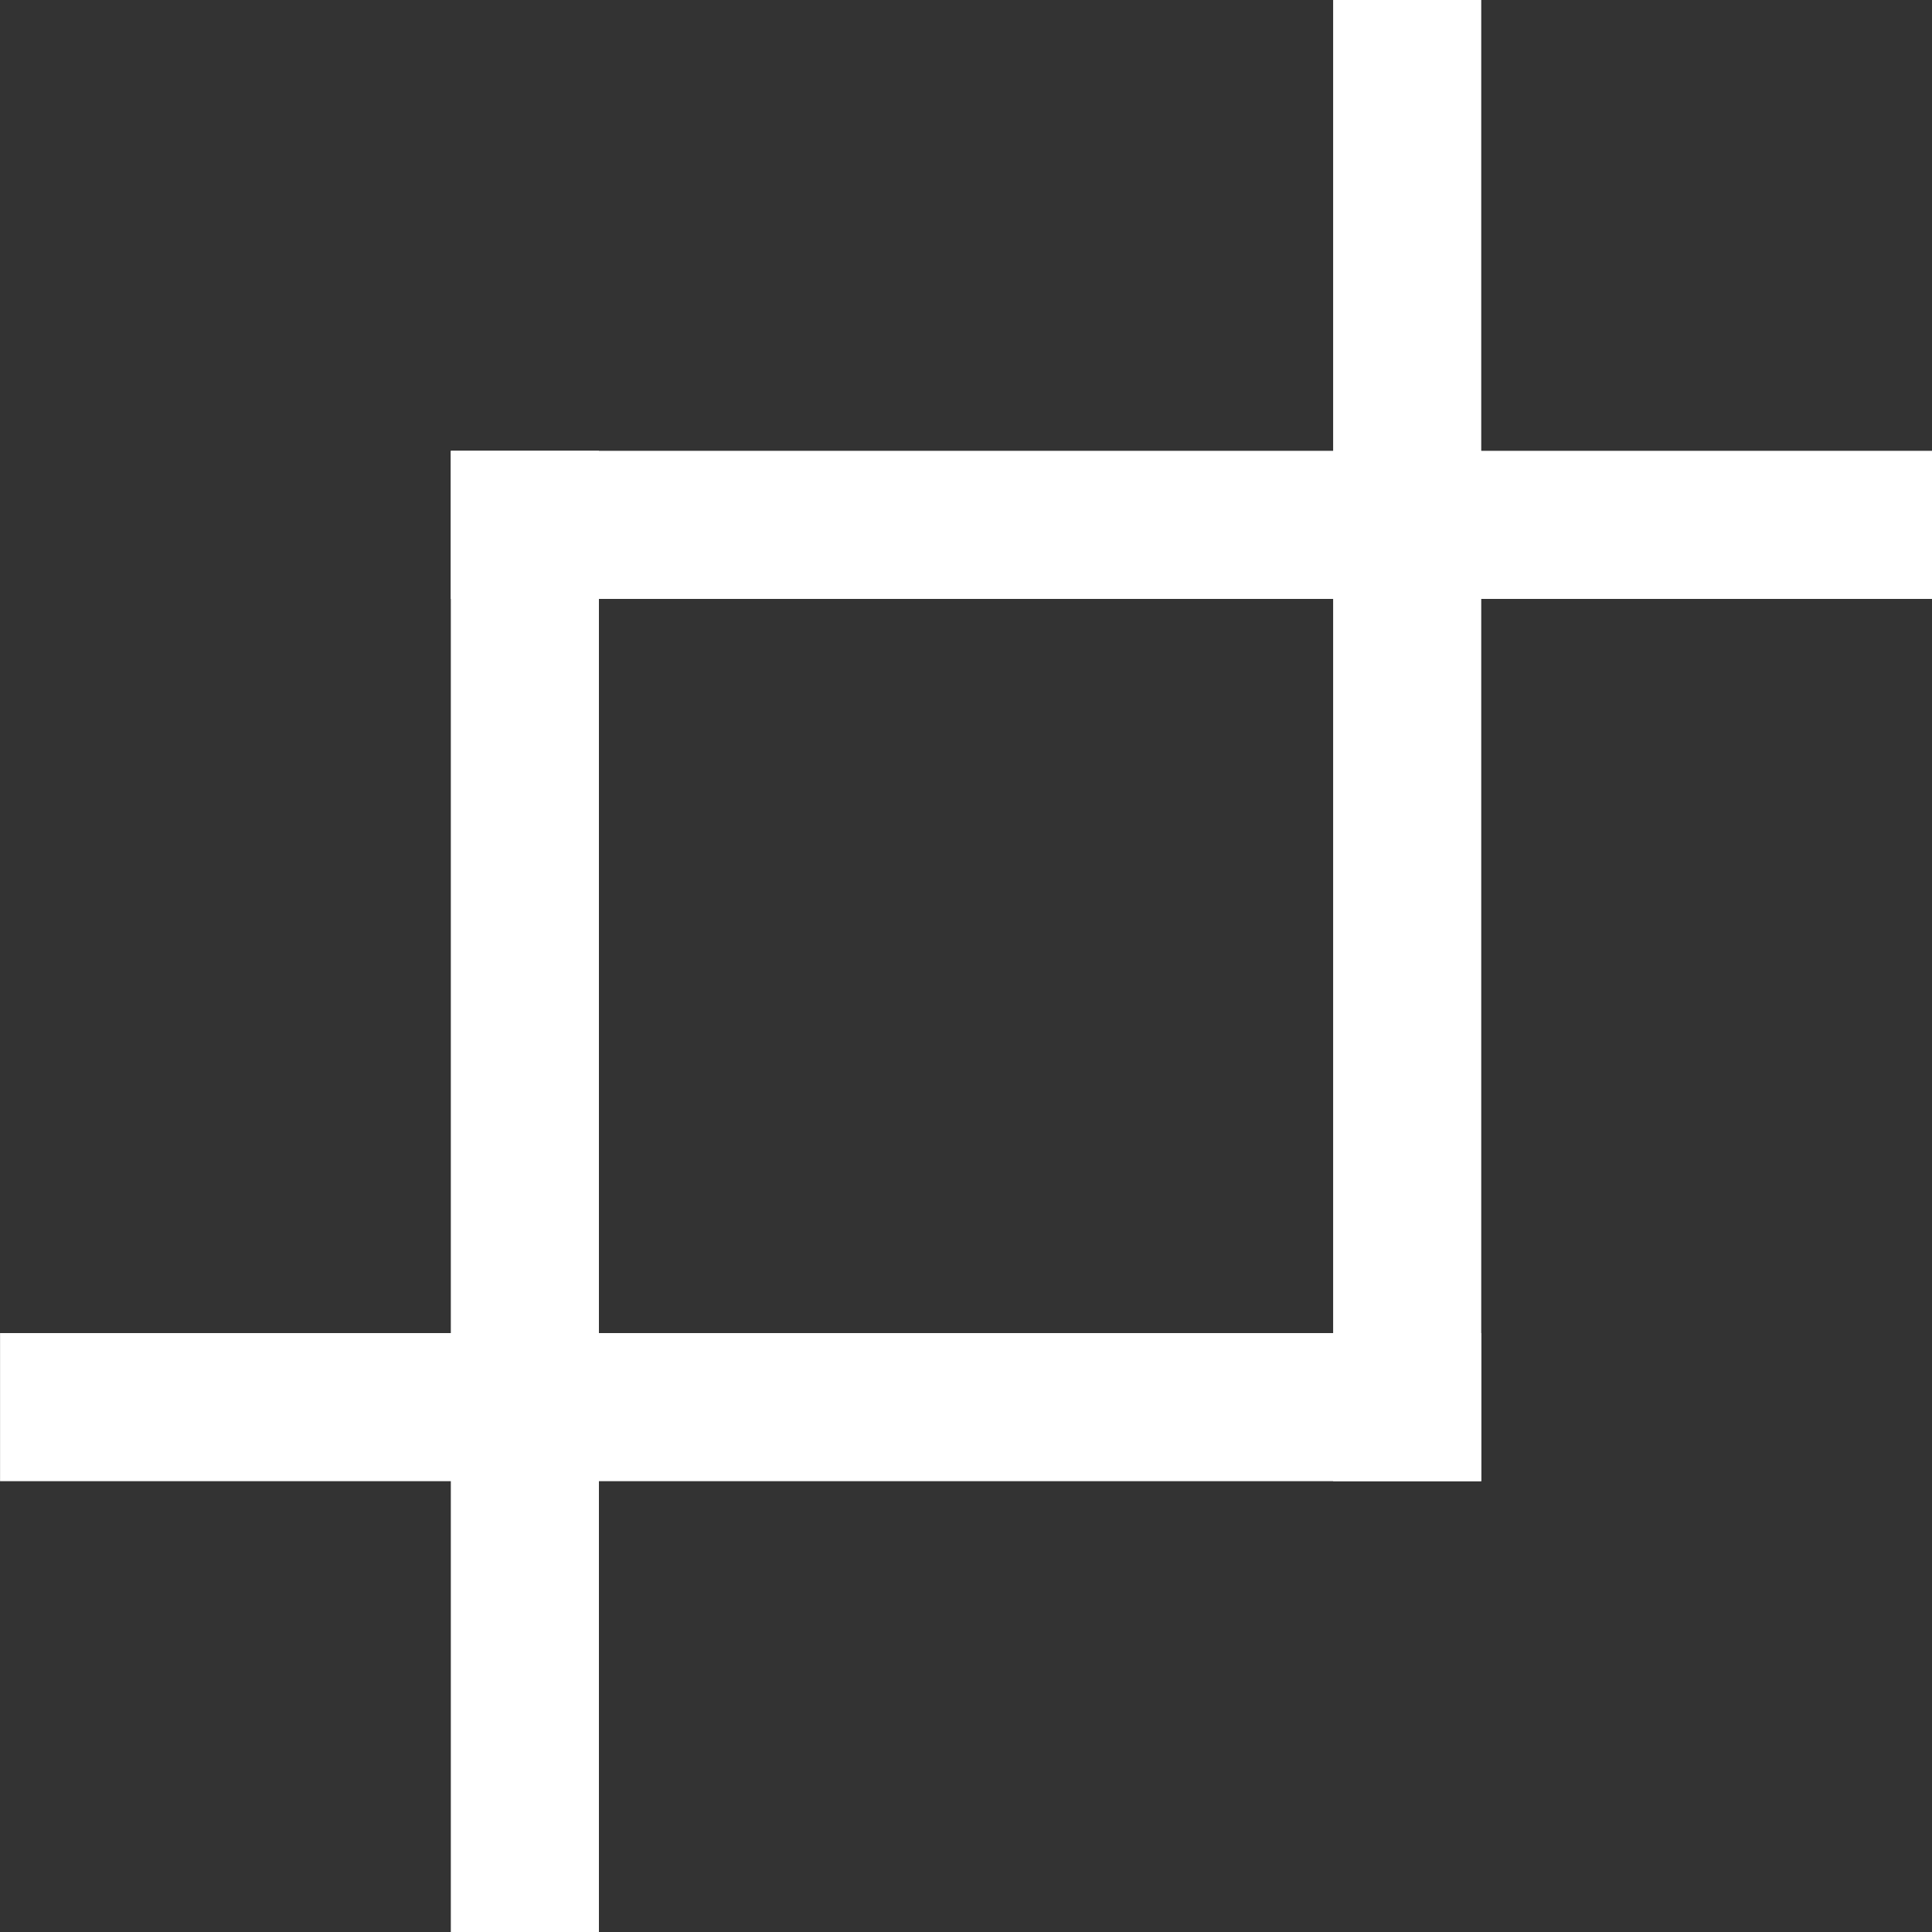 <svg xmlns="http://www.w3.org/2000/svg" width="32" height="32" viewBox="0 0 32 32">
  <rect x="0" y="0" width="32" height="32" fill="#333333" stroke="none"/>
  <g id="グループ化_1178" data-name="グループ化 1178" transform="translate(-46.471 -347)">
    <g id="グループ化_1177" data-name="グループ化 1177" transform="translate(53.938 354.467)">
      <rect id="長方形_1640" data-name="長方形 1640" width="24.533" height="2.453" fill="#fff"/>
      <rect id="長方形_1641" data-name="長方形 1641" width="24.533" height="2.453" transform="translate(2.453) rotate(90)" fill="#fff"/>
    </g>
    <g id="グループ化_1176" data-name="グループ化 1176" transform="translate(71.005 371.533) rotate(180)">
      <rect id="長方形_1642" data-name="長方形 1642" width="24.533" height="2.453" transform="translate(0 0)" fill="#fff"/>
      <rect id="長方形_1643" data-name="長方形 1643" width="24.533" height="2.453" transform="translate(2.453 0) rotate(90)" fill="#fff"/>
    </g>
  </g>
</svg>
